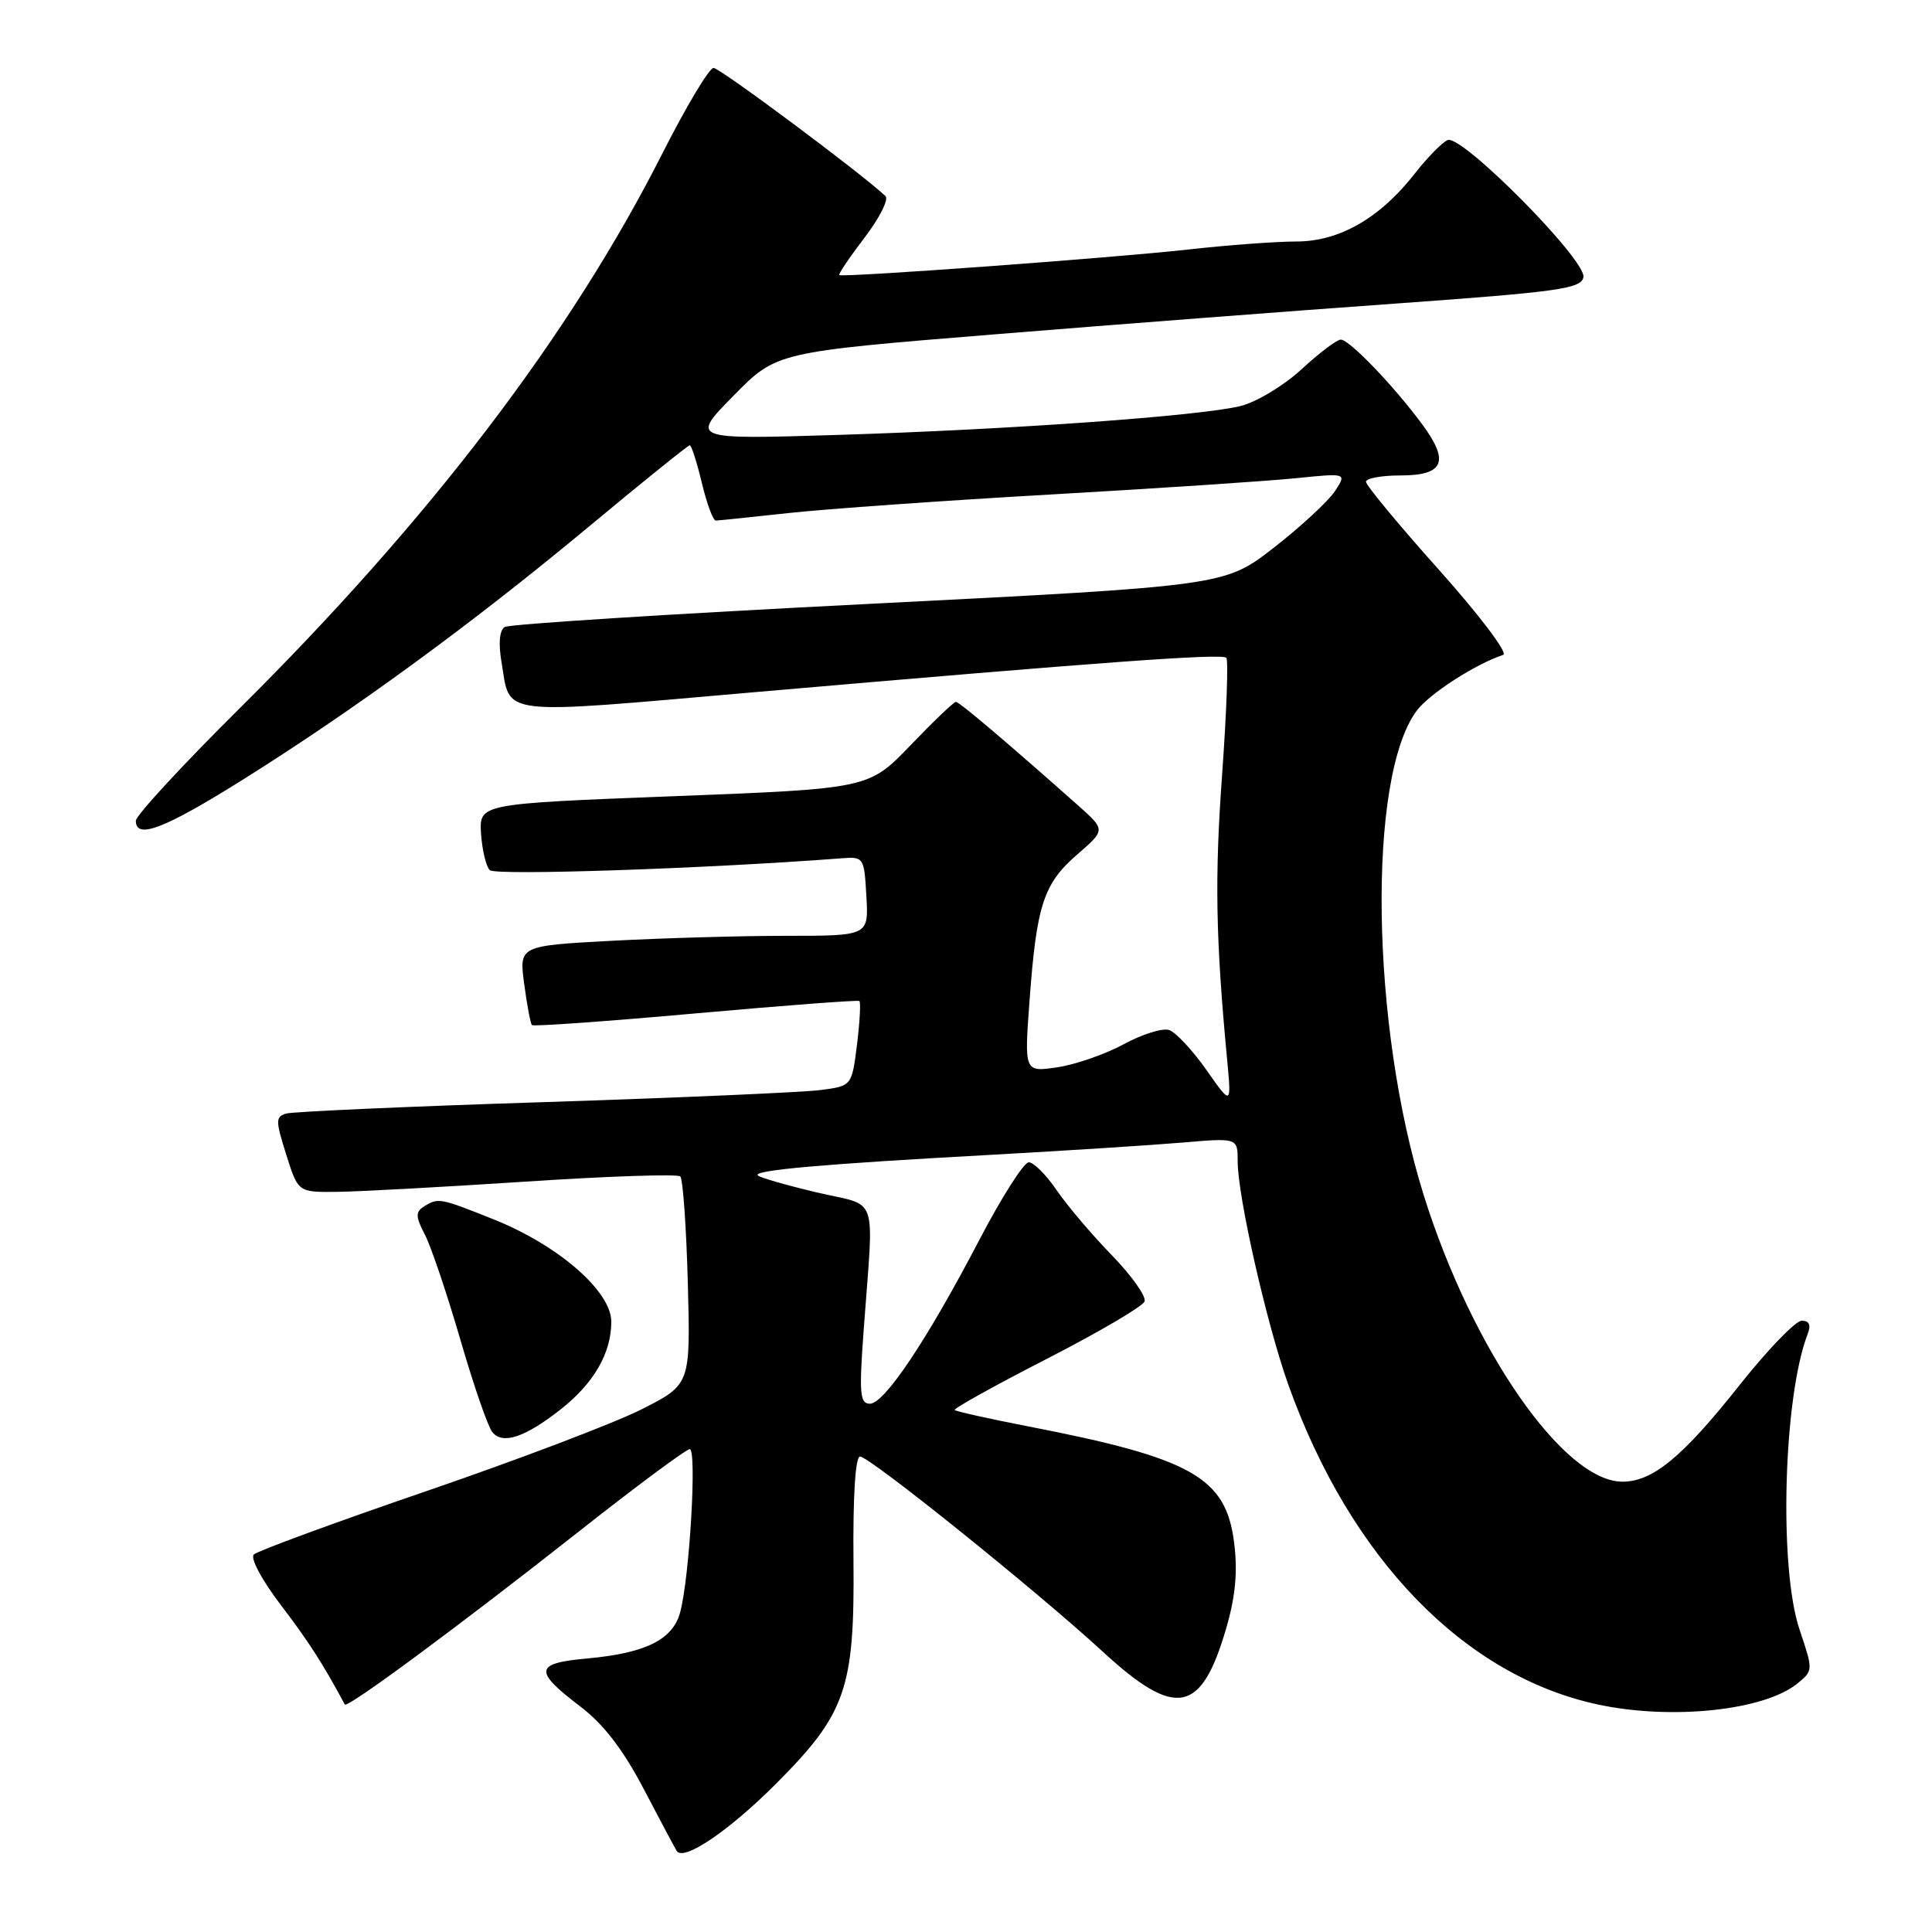 <?xml version="1.0" encoding="UTF-8" standalone="no"?>
<!DOCTYPE svg PUBLIC "-//W3C//DTD SVG 1.1//EN" "http://www.w3.org/Graphics/SVG/1.1/DTD/svg11.dtd" >
<svg xmlns="http://www.w3.org/2000/svg" xmlns:xlink="http://www.w3.org/1999/xlink" version="1.1" viewBox="0 0 256 256">
 <g >
 <path fill="currentColor"
d=" M 102.77 236.41 C 112.08 227.10 113.25 223.77 113.09 206.86 C 113.01 198.23 113.34 193.00 113.96 193.00 C 115.23 193.00 137.37 210.80 146.15 218.88 C 155.83 227.78 159.20 227.11 162.51 215.64 C 163.71 211.51 164.01 208.21 163.53 204.43 C 162.45 195.75 157.96 193.21 136.17 188.99 C 131.04 187.99 126.69 187.02 126.50 186.84 C 126.31 186.65 131.79 183.60 138.68 180.07 C 145.56 176.54 151.41 173.11 151.66 172.45 C 151.91 171.79 149.95 169.03 147.31 166.31 C 144.66 163.59 141.38 159.71 140.00 157.69 C 138.62 155.67 136.97 154.01 136.32 154.01 C 135.67 154.00 132.74 158.61 129.79 164.25 C 122.86 177.53 117.20 186.00 115.27 186.00 C 113.94 186.00 113.82 184.67 114.44 176.25 C 115.79 157.71 116.56 159.97 108.22 158.00 C 104.22 157.05 100.70 156.04 100.41 155.75 C 99.73 155.06 109.01 154.24 131.50 153.01 C 141.40 152.46 152.76 151.73 156.75 151.39 C 164.00 150.77 164.00 150.77 164.00 153.90 C 164.00 158.51 167.83 175.41 170.71 183.48 C 178.93 206.51 194.04 222.10 211.80 225.87 C 221.53 227.94 233.73 226.65 238.13 223.10 C 240.27 221.36 240.27 221.34 238.45 215.93 C 235.68 207.73 236.31 185.04 239.53 176.75 C 239.99 175.57 239.74 175.00 238.74 175.00 C 237.93 175.00 234.23 178.83 230.52 183.51 C 222.94 193.08 218.99 196.33 214.98 196.33 C 207.20 196.33 195.07 178.85 188.66 158.40 C 181.62 135.91 181.14 102.98 187.73 94.16 C 189.40 91.93 195.47 88.01 199.19 86.77 C 199.84 86.55 196.02 81.49 190.69 75.53 C 185.36 69.57 181.00 64.31 181.00 63.84 C 181.00 63.38 183.04 63.00 185.53 63.00 C 191.33 63.00 192.11 61.19 188.46 56.24 C 184.68 51.12 178.80 45.00 177.66 45.00 C 177.14 45.00 174.80 46.77 172.45 48.94 C 170.08 51.12 166.47 53.29 164.34 53.81 C 158.91 55.13 133.90 56.92 111.00 57.63 C 91.50 58.23 91.50 58.23 97.19 52.44 C 102.88 46.65 102.88 46.65 131.69 44.31 C 147.53 43.02 171.52 41.18 184.99 40.22 C 206.57 38.67 209.52 38.25 209.81 36.73 C 210.24 34.50 193.69 17.78 191.82 18.56 C 191.10 18.87 189.15 20.85 187.50 22.96 C 182.86 28.91 177.47 32.00 171.76 32.00 C 169.10 32.00 162.62 32.48 157.37 33.07 C 147.50 34.17 111.72 36.79 111.21 36.45 C 111.05 36.34 112.55 34.12 114.54 31.51 C 116.54 28.90 117.79 26.41 117.33 25.98 C 114.14 22.97 95.39 9.00 94.55 9.00 C 93.97 9.01 90.91 14.12 87.75 20.37 C 75.56 44.44 56.93 68.88 31.61 94.00 C 24.13 101.42 18.01 108.06 18.00 108.75 C 18.00 111.27 21.73 109.84 32.00 103.42 C 46.85 94.12 62.38 82.78 77.75 70.01 C 85.03 63.95 91.17 59.00 91.40 59.00 C 91.62 59.00 92.34 61.25 93.00 64.00 C 93.66 66.75 94.49 68.99 94.85 68.98 C 95.21 68.97 99.55 68.52 104.50 67.98 C 109.45 67.44 125.10 66.33 139.28 65.52 C 153.45 64.71 168.07 63.74 171.76 63.36 C 178.46 62.68 178.46 62.68 176.88 65.09 C 176.01 66.41 172.37 69.78 168.79 72.57 C 162.27 77.63 162.27 77.63 115.12 80.02 C 89.19 81.33 67.48 82.70 66.88 83.08 C 66.19 83.50 66.03 85.22 66.44 87.65 C 67.68 95.00 65.41 94.72 100.19 91.70 C 146.01 87.72 161.89 86.56 162.49 87.16 C 162.78 87.45 162.53 94.39 161.94 102.59 C 160.94 116.30 161.08 124.33 162.61 140.50 C 163.17 146.50 163.17 146.50 159.84 141.75 C 158.00 139.14 155.78 136.77 154.91 136.48 C 154.03 136.20 151.33 137.04 148.91 138.36 C 146.48 139.68 142.52 141.06 140.11 141.42 C 135.72 142.07 135.72 142.07 136.42 132.58 C 137.35 119.93 138.27 117.10 142.73 113.23 C 146.50 109.97 146.50 109.97 142.86 106.73 C 133.33 98.27 127.11 93.00 126.66 93.00 C 126.39 93.00 123.68 95.59 120.65 98.75 C 115.12 104.50 115.12 104.50 89.31 105.50 C 63.50 106.50 63.50 106.50 63.74 110.44 C 63.88 112.61 64.40 114.80 64.90 115.30 C 65.64 116.04 93.59 115.10 111.50 113.73 C 114.45 113.50 114.51 113.59 114.80 118.75 C 115.10 124.00 115.10 124.00 104.21 124.00 C 98.22 124.00 87.79 124.30 81.05 124.66 C 68.78 125.32 68.78 125.32 69.46 130.39 C 69.83 133.18 70.29 135.63 70.49 135.83 C 70.69 136.03 80.45 135.33 92.18 134.28 C 103.91 133.23 113.67 132.49 113.87 132.64 C 114.07 132.79 113.93 135.38 113.56 138.40 C 112.87 143.90 112.87 143.90 108.68 144.44 C 106.38 144.74 89.88 145.46 72.00 146.04 C 54.12 146.61 38.79 147.30 37.93 147.55 C 36.50 147.98 36.50 148.47 37.93 153.00 C 39.50 157.97 39.50 157.97 44.50 157.93 C 47.25 157.91 58.50 157.30 69.50 156.58 C 80.50 155.85 89.79 155.54 90.14 155.88 C 90.49 156.22 90.94 162.57 91.14 169.98 C 91.50 183.46 91.50 183.46 85.00 186.75 C 81.42 188.56 68.60 193.43 56.50 197.58 C 44.40 201.73 34.11 205.51 33.63 205.98 C 33.14 206.46 34.70 209.38 37.21 212.67 C 40.88 217.48 42.81 220.48 45.69 225.86 C 45.99 226.41 60.91 215.38 76.50 203.09 C 84.20 197.01 90.90 192.04 91.39 192.02 C 92.36 192.00 91.38 208.93 90.13 213.62 C 89.17 217.25 85.57 219.05 77.85 219.75 C 70.80 220.39 70.66 221.37 76.92 226.14 C 79.97 228.46 82.56 231.83 85.27 237.00 C 87.43 241.12 89.41 244.84 89.66 245.25 C 90.54 246.69 96.55 242.64 102.77 236.41 Z  M 74.28 186.76 C 78.69 183.29 81.00 179.30 81.00 175.13 C 81.00 171.11 74.00 165.01 65.45 161.59 C 58.26 158.71 58.06 158.68 56.16 159.88 C 55.04 160.59 55.06 161.22 56.31 163.62 C 57.13 165.21 59.24 171.46 61.00 177.51 C 62.75 183.55 64.66 189.07 65.24 189.77 C 66.61 191.45 69.57 190.46 74.28 186.76 Z "/>
</g>
</svg>